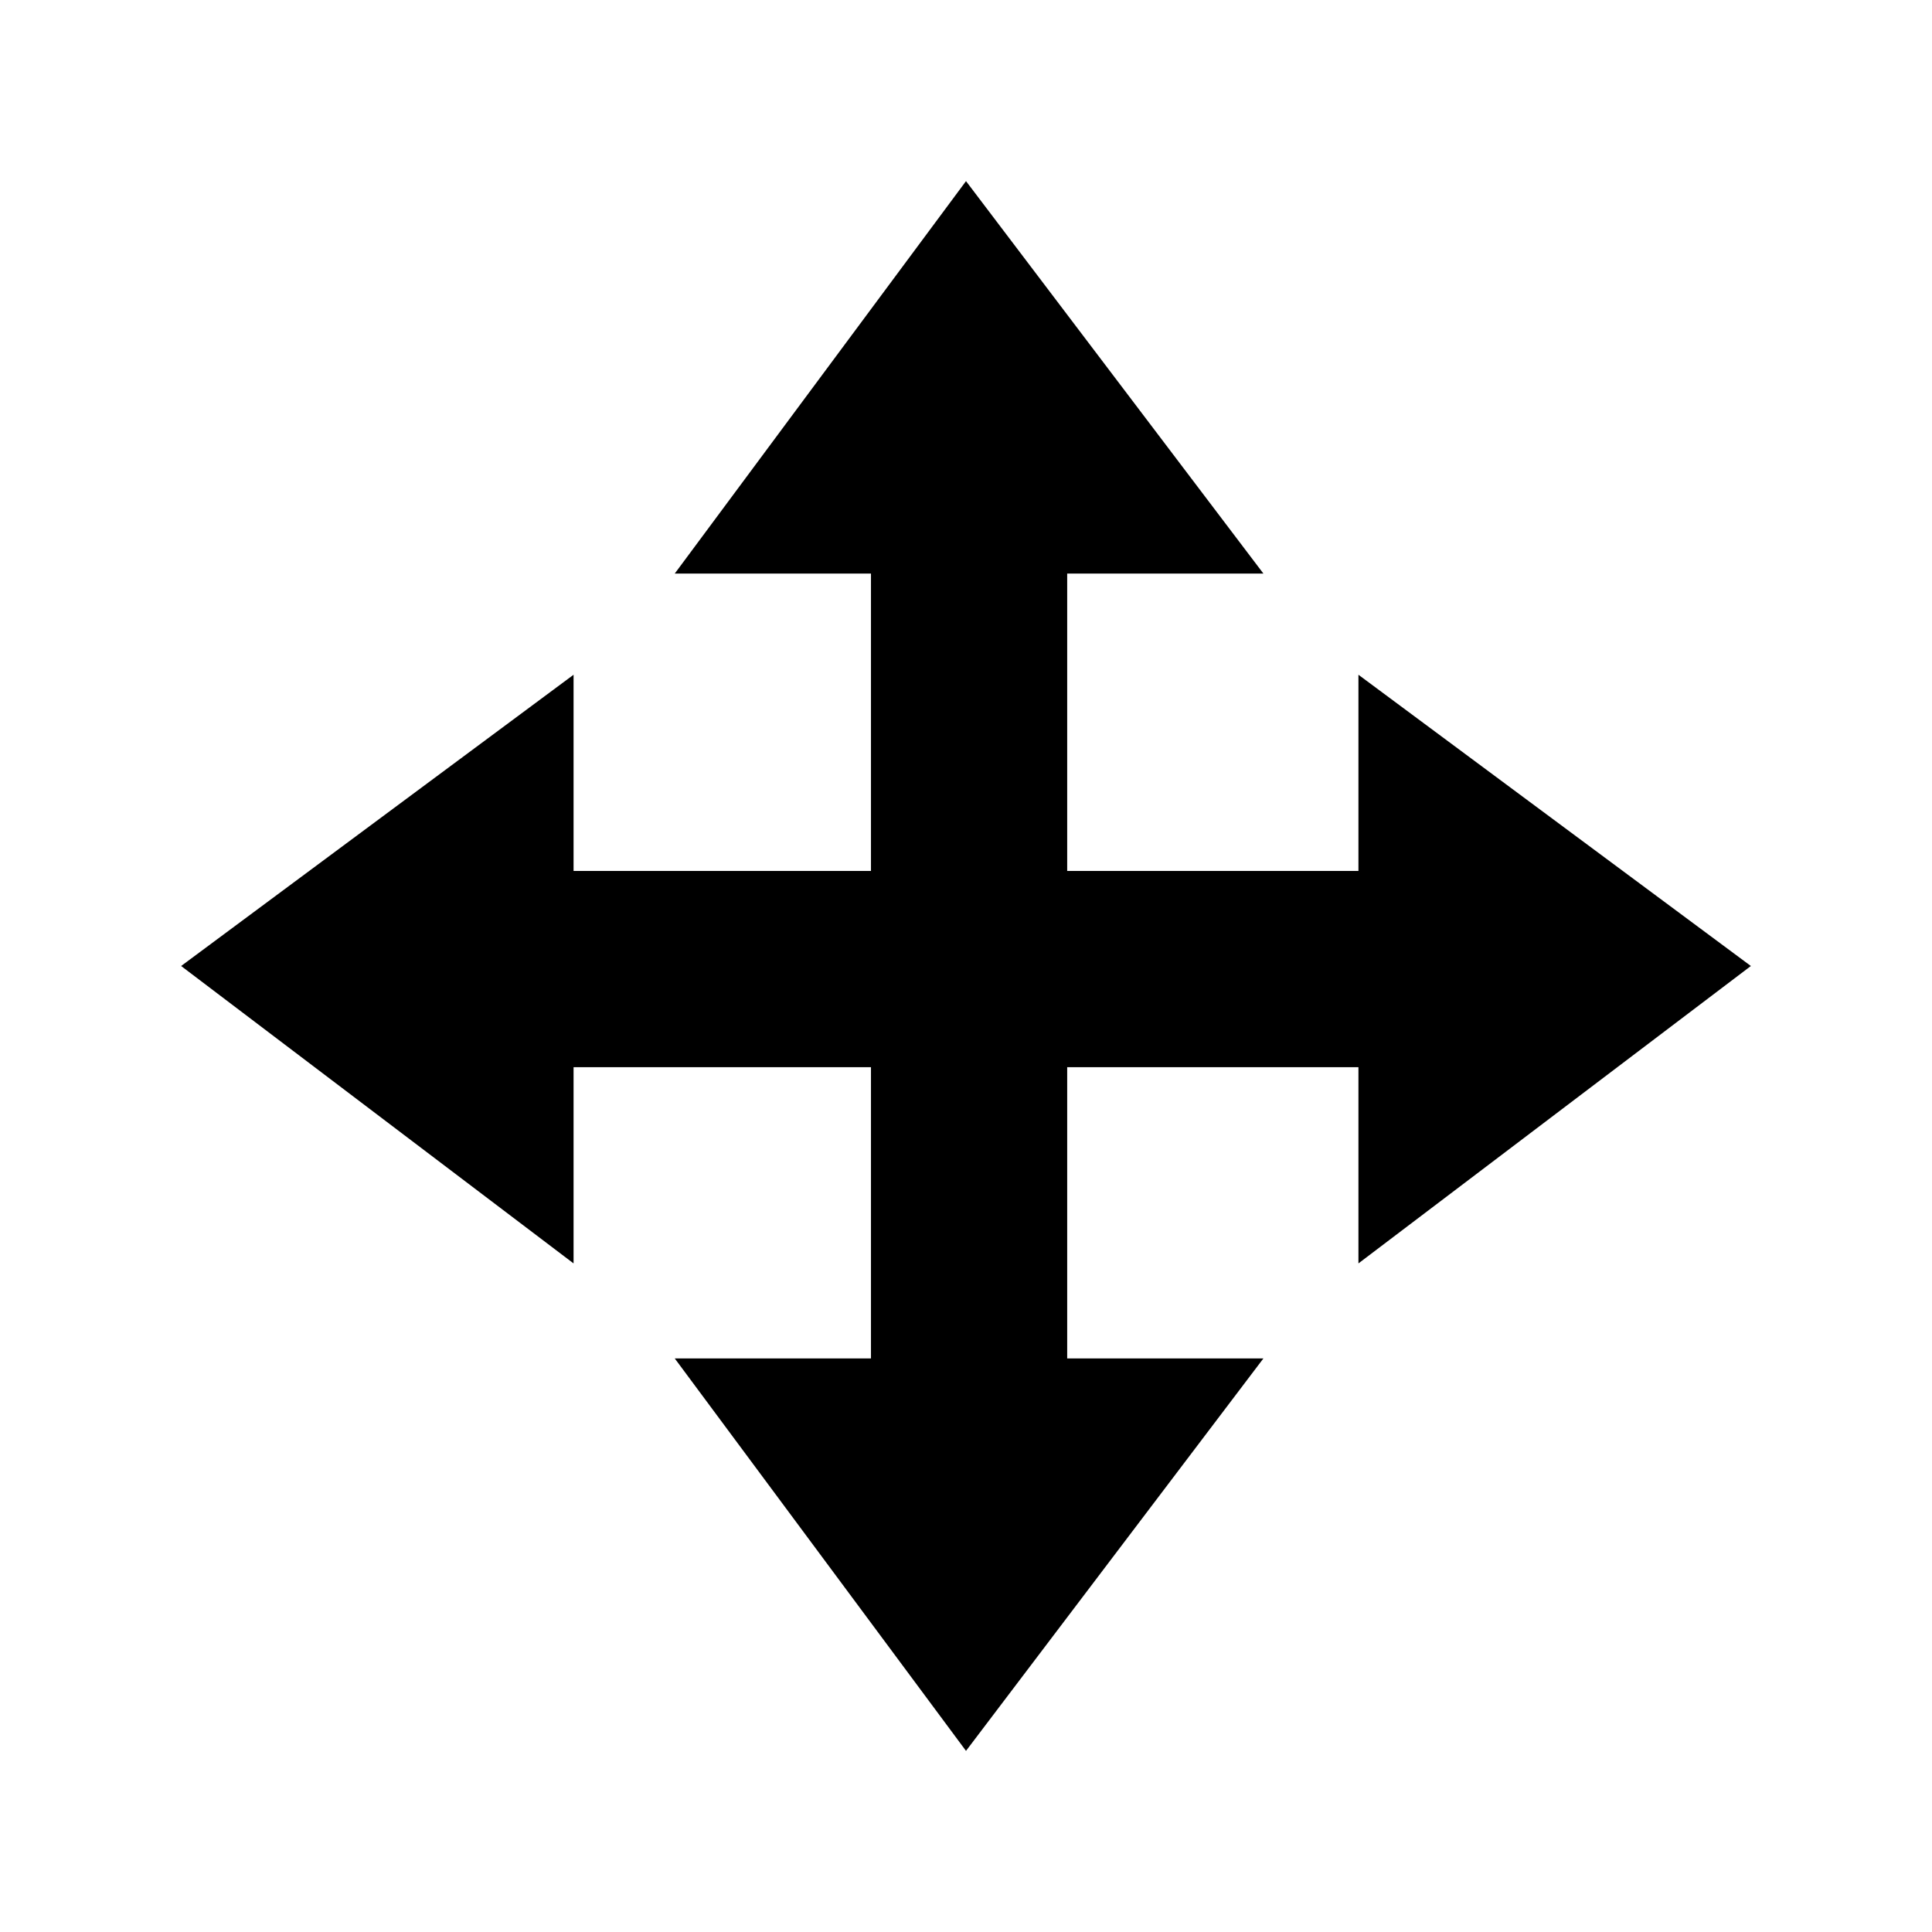 <?xml version="1.0" encoding="UTF-8"?>
<svg width="64px" height="64px" viewBox="0 0 64 64" version="1.1" xmlns="http://www.w3.org/2000/svg" xmlns:xlink="http://www.w3.org/1999/xlink">
    <!-- Generator: Sketch 52.6 (67491) - http://www.bohemiancoding.com/sketch -->
    <title>cursor-directions</title>
    <desc>Created with Sketch.</desc>
    <g id="cursor-directions" stroke="none" stroke-width="1" fill="none" fill-rule="evenodd">
        <g id="icon-cursor-directions" transform="translate(6, 6)" fill="#000000">
            <polygon id="Path" points="52 26 39 16.352 39 22.852 29.352 22.852 29.352 13 35.852 13 26 0 16.352 13 22.852 13 22.852 22.852 13 22.852 13 16.352 0 26 13 35.852 13 29.352 22.852 29.352 22.852 39 16.352 39 26 52 35.852 39 29.352 39 29.352 29.352 39 29.352 39 35.852"></polygon>
        </g>
    </g>
</svg>